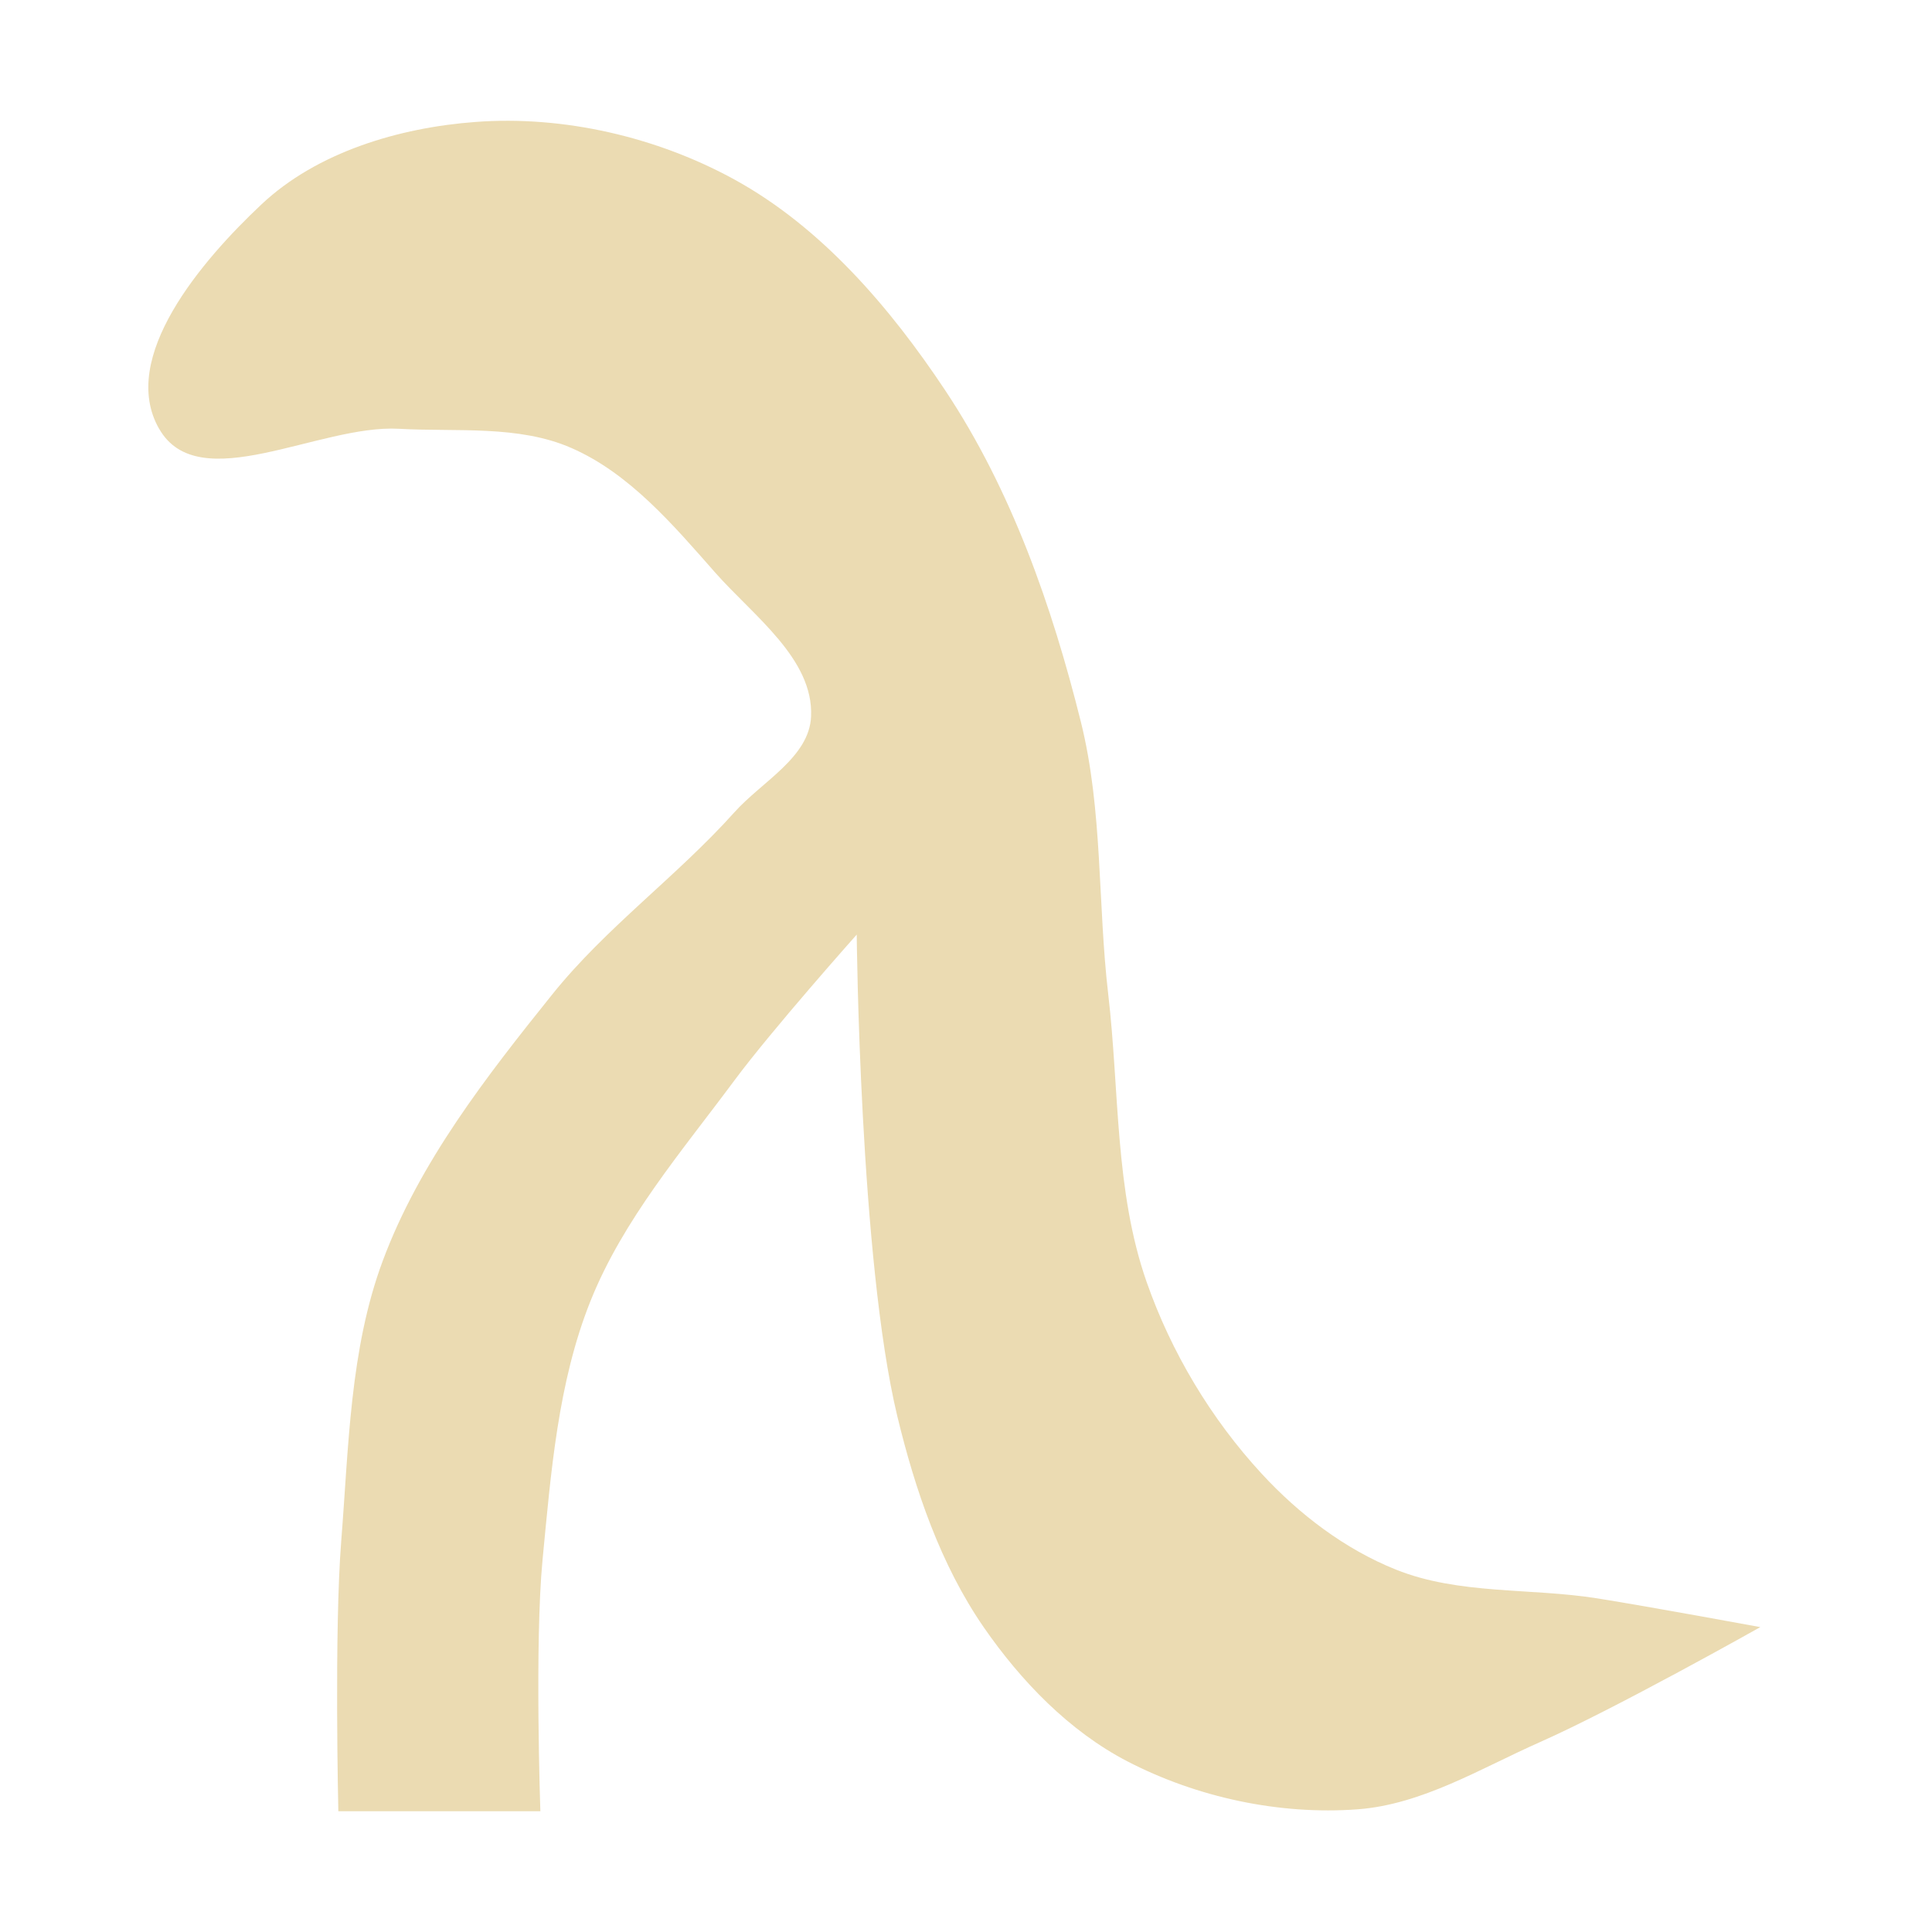 <svg width="16" height="16" version="1.1" xmlns="http://www.w3.org/2000/svg">
  <defs>
    <style id="current-color-scheme" type="text/css">.ColorScheme-Text { color:#ebdbb2; } .ColorScheme-Highlight { color:#458588; }</style>
  </defs>
  <path class="ColorScheme-Text" d="m1.317 3.55c-0.335-0.587 0.352-1.391 0.848-1.857 0.461-0.434 1.141-0.636 1.772-0.683 0.73-0.055 1.502 0.124 2.144 0.476 0.722 0.396 1.291 1.061 1.747 1.747 0.548 0.824 0.885 1.788 1.124 2.748 0.182 0.733 0.138 1.504 0.226 2.254 0.093 0.796 0.053 1.626 0.318 2.382 0.204 0.583 0.534 1.134 0.953 1.588 0.309 0.335 0.689 0.625 1.112 0.794 0.521 0.209 1.113 0.15 1.667 0.238 0.451 0.072 1.35 0.238 1.35 0.238s-1.198 0.675-1.826 0.953c-0.49 0.217-0.974 0.516-1.509 0.556-0.647 0.048-1.329-0.098-1.906-0.397-0.482-0.25-0.882-0.665-1.191-1.112-0.357-0.518-0.567-1.135-0.715-1.747-0.312-1.297-0.336-3.988-0.336-3.988s-0.701 0.787-1.014 1.209c-0.433 0.584-0.921 1.151-1.191 1.826-0.27 0.675-0.327 1.42-0.397 2.144-0.066 0.69-0.018 2.081-0.018 2.081h-1.673s-0.035-1.495 0.024-2.239c0.062-0.779 0.071-1.588 0.344-2.32 0.304-0.816 0.858-1.526 1.403-2.205 0.445-0.555 1.034-0.979 1.509-1.509 0.226-0.253 0.621-0.455 0.635-0.794 0.021-0.477-0.478-0.833-0.794-1.191-0.347-0.394-0.71-0.822-1.191-1.032-0.439-0.192-0.951-0.132-1.429-0.159-0.661-0.037-1.657 0.575-1.985 0z" fill="currentColor"/>
</svg>
